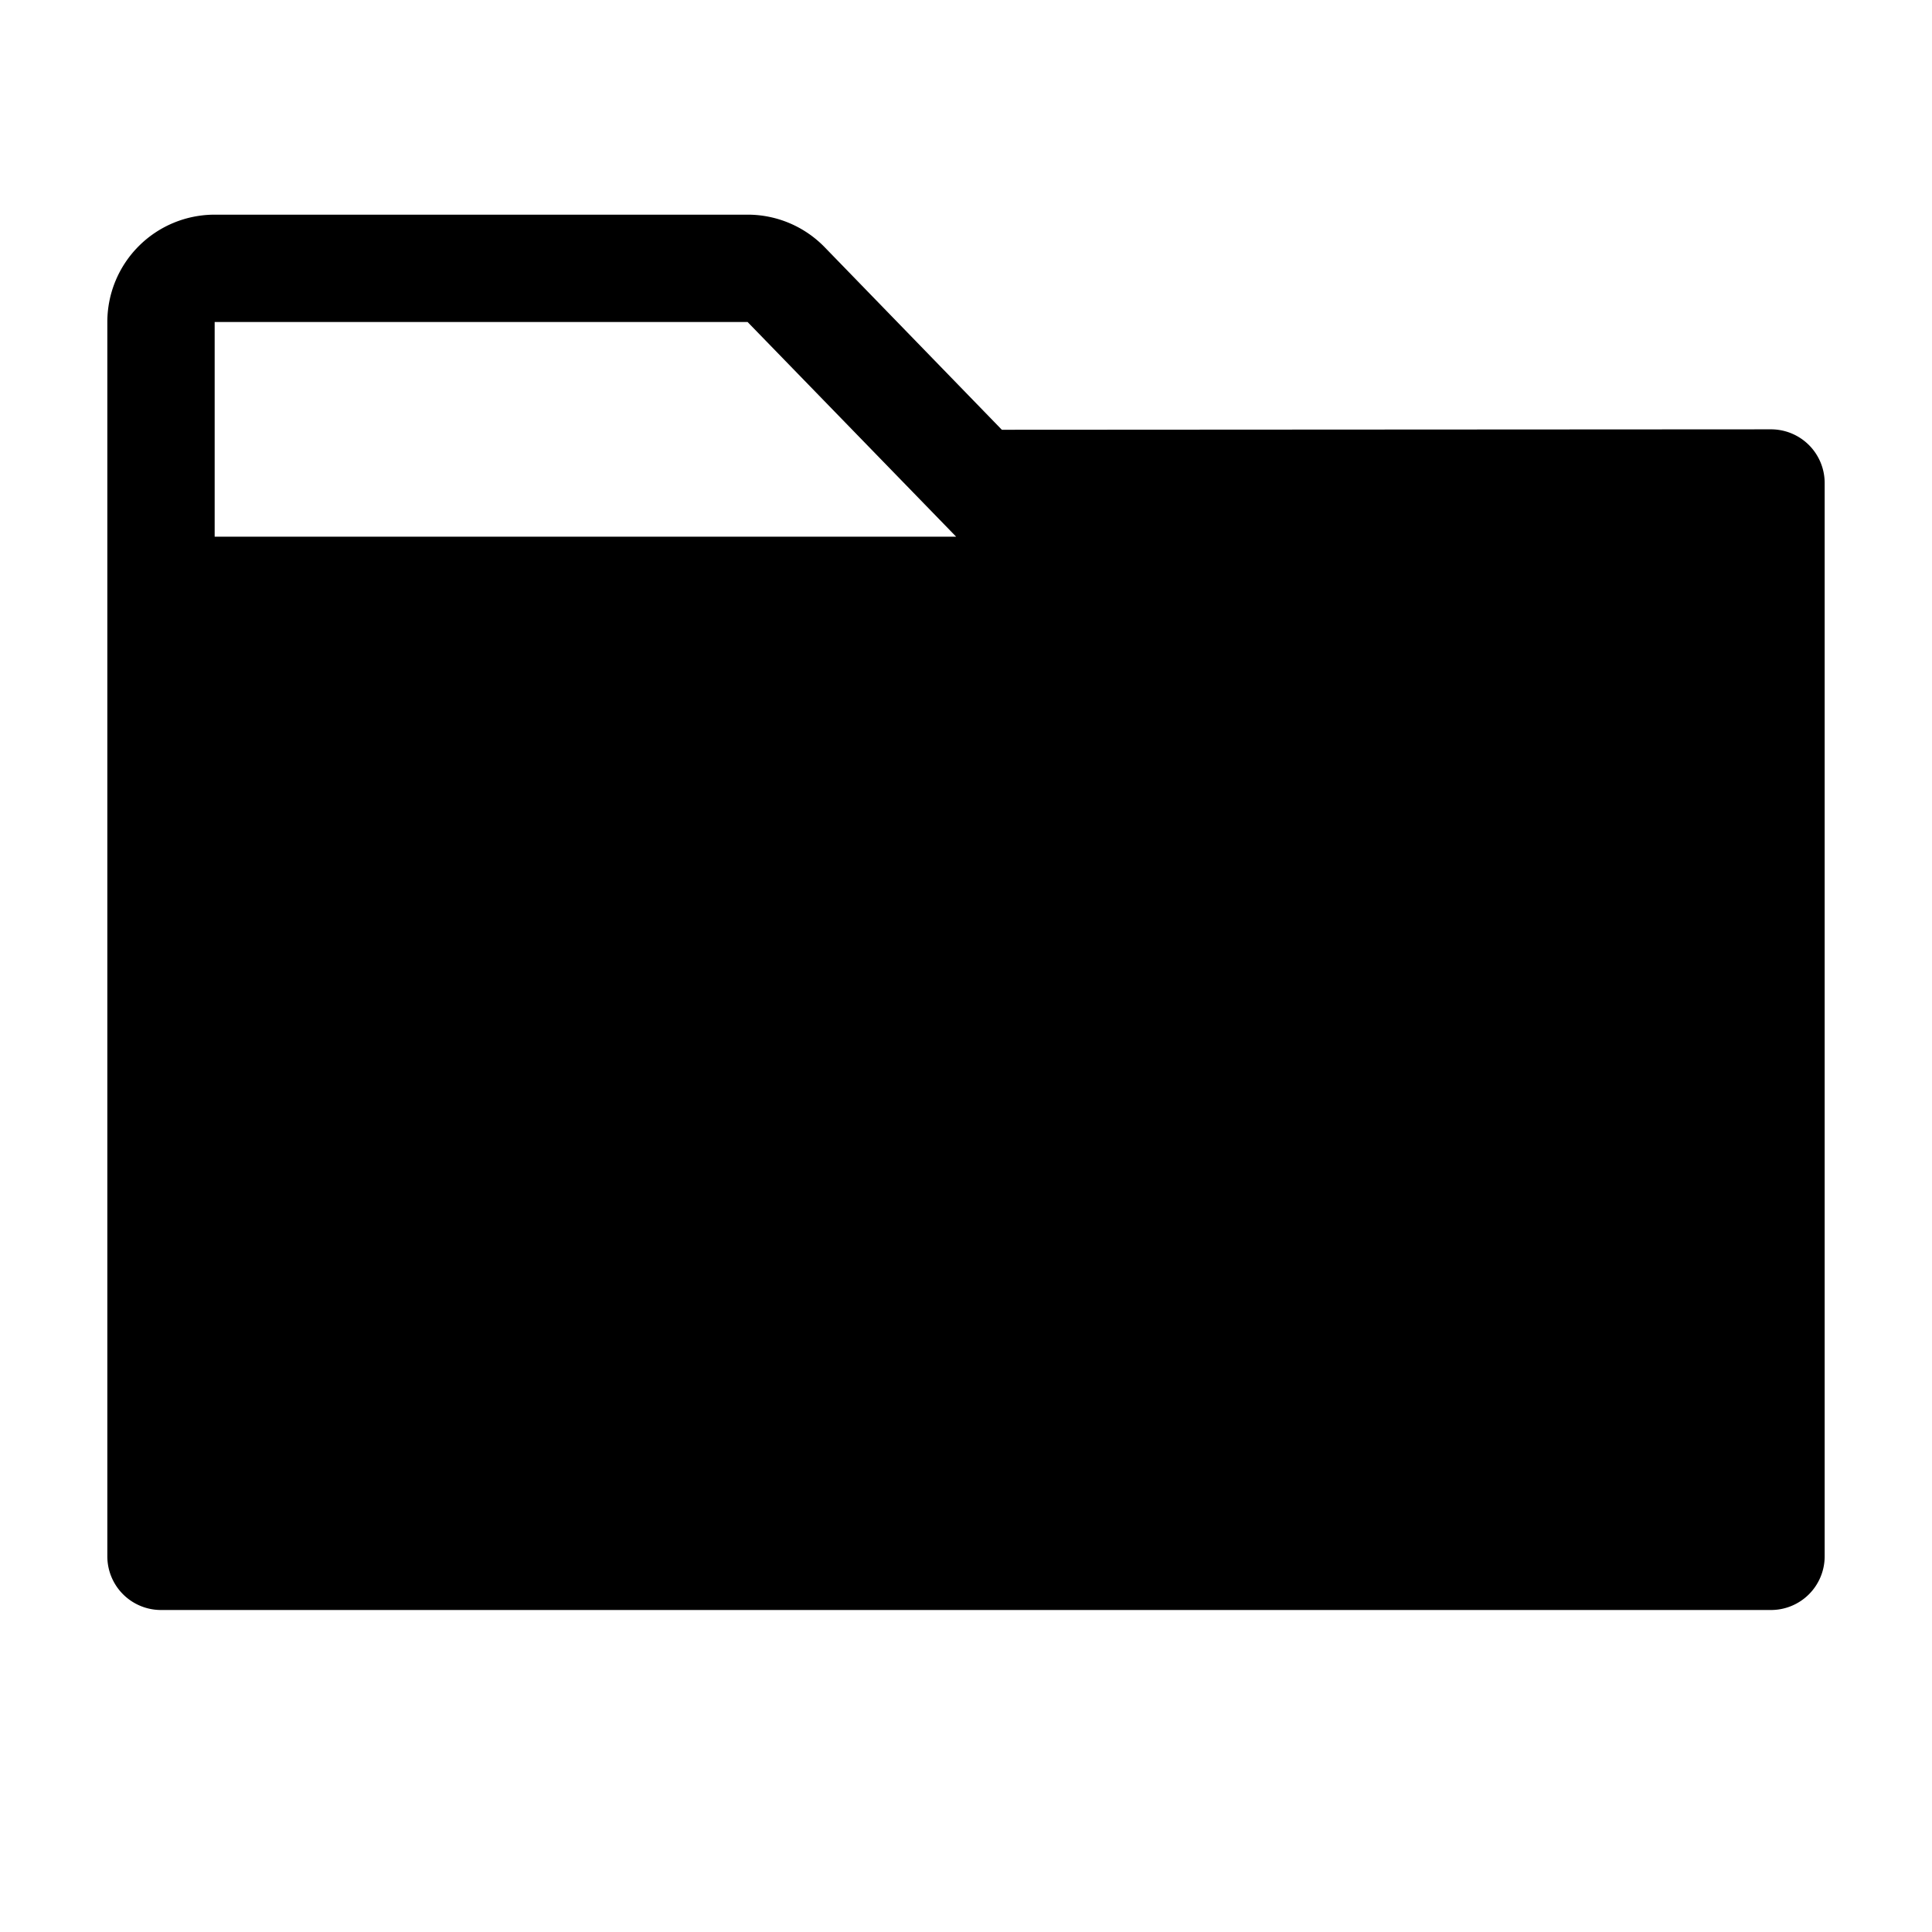<svg xmlns="http://www.w3.org/2000/svg" height="18" viewBox="0 0 18 18" width="18">
  <g id="Smock_Folder_18_N">
    <rect fill="none" width="18" height="18" />
    <path fill="currentColor" d="M16.5,4l-7.166.004-1.65-1.7A1,1,0,0,0,6.965,2H2A1,1,0,0,0,1,3V14.5a.5.5,0,0,0,.5.5h15a.5.5,0,0,0,.5-.5V4.5A.5.5,0,0,0,16.5,4ZM2,3H6.965L8.908,5H2Z" />
  </g>
</svg>

